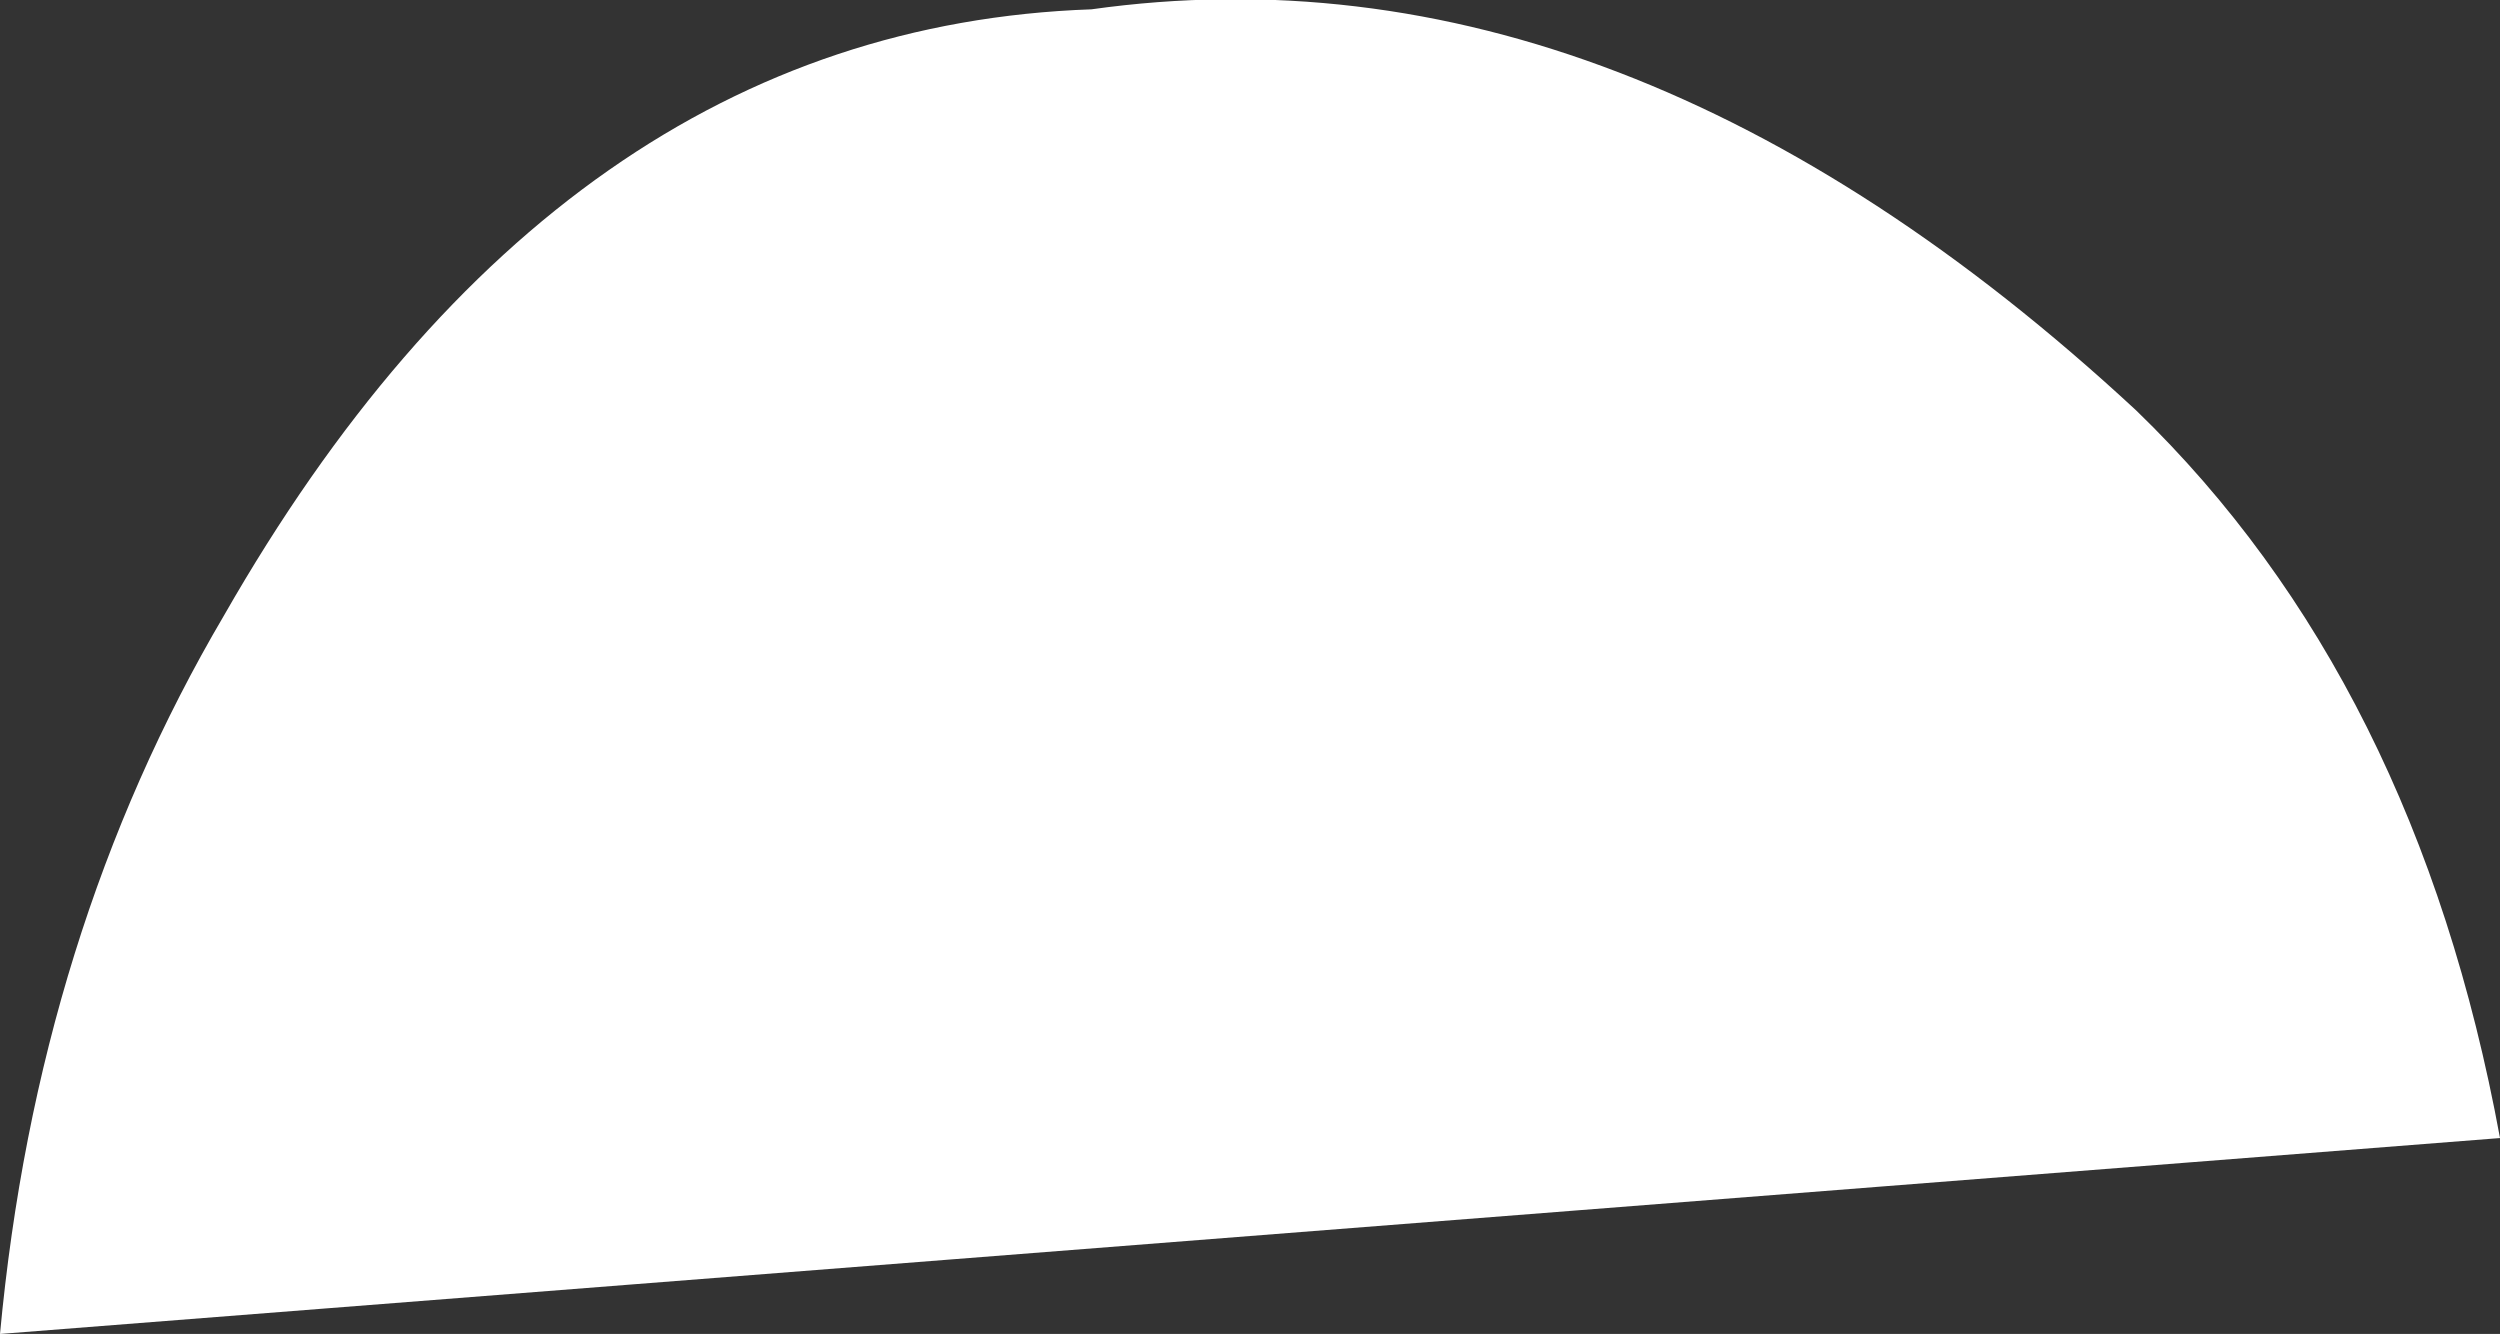 <?xml version="1.0" encoding="UTF-8" standalone="no"?>
<svg xmlns:ffdec="https://www.free-decompiler.com/flash" xmlns:xlink="http://www.w3.org/1999/xlink" ffdec:objectType="shape" height="7.15px" width="13.4px" xmlns="http://www.w3.org/2000/svg">
  <rect width="100%" height="100%" fill="#333333" stroke="none"/>
  <g transform="matrix(1.0, 0.0, 0.0, 1.0, 13.8, 3.85)">
    <path d="M-12.6 -0.55 Q-10.8 -3.7 -7.95 -3.8 -5.1 -4.2 -2.35 -1.65 -0.85 -0.2 -0.4 2.25 L-13.8 3.3 Q-13.6 1.15 -12.6 -0.55" fill="#ffffff" fill-rule="evenodd" stroke="none"/>
  </g>
</svg>
